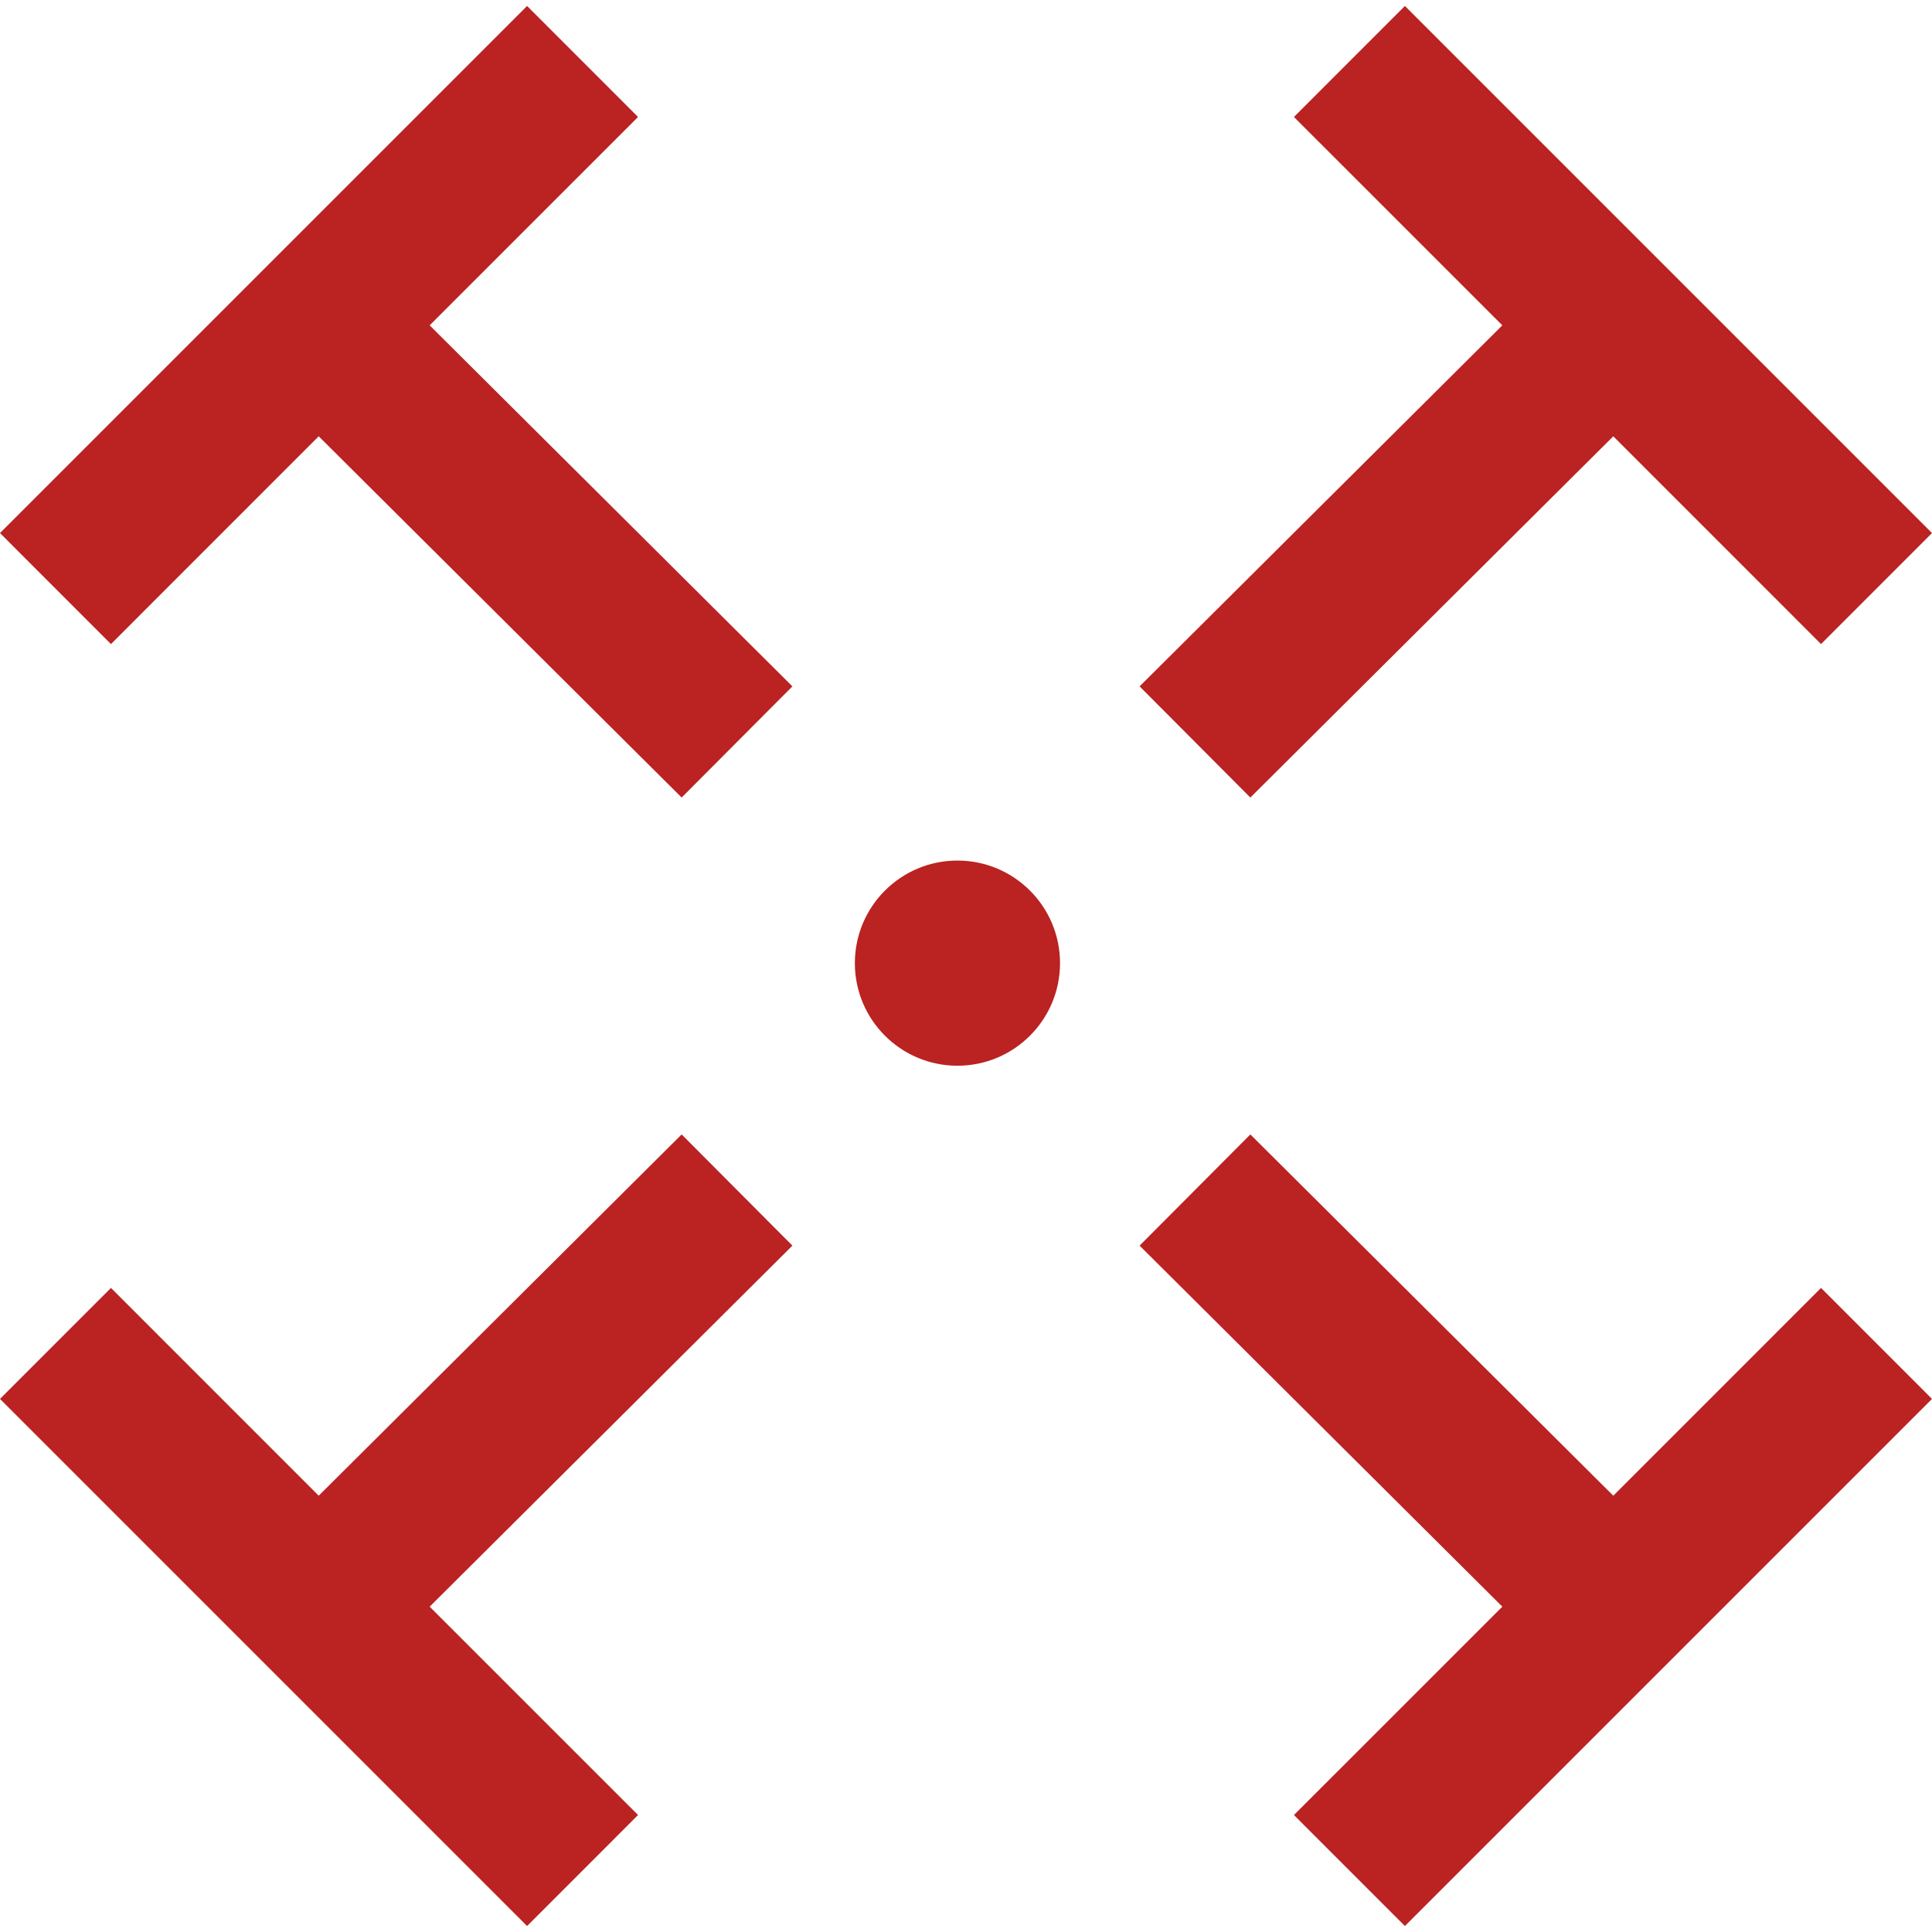 <?xml version="1.0" encoding="utf-8"?>
<svg version="1.1" id="HuntIcon" xmlns="http://www.w3.org/2000/svg" xmlns:xlink="http://www.w3.org/1999/xlink" x="0px" y="0px" viewBox="0 0 339.002 339.002" xml:space="preserve">
<g>
    <polygon style="fill:#BB2222;" points="111.956,20.526 92.486,1.05 0,93.537 19.47,113.013 55.922,76.555 119.606,139.941 139.04,120.435 75.391,57.085"/>
    <polygon style="fill:#BB2222;" points="227.045,20.526 263.61,57.085 199.962,120.435 219.396,139.941 283.08,76.555 319.532,113.013 339.002,93.537 246.515,1.05"/>
    <polygon style="fill:#BB2222;" points="283.08,262.447 219.396,199.055 199.962,218.566 263.61,281.917 227.045,318.476 246.515,337.952 339.002,245.465 319.532,225.989"/>
    <polygon style="fill:#BB2222;" points="119.606,199.055 55.922,262.447 19.47,225.989 0,245.465 92.486,337.952 111.956,318.476 75.391,281.917 139.04,218.566"/>
    <circle style="fill:#BB2222;" cx="168" cy="169" r="18"/>
</g>
</svg>
